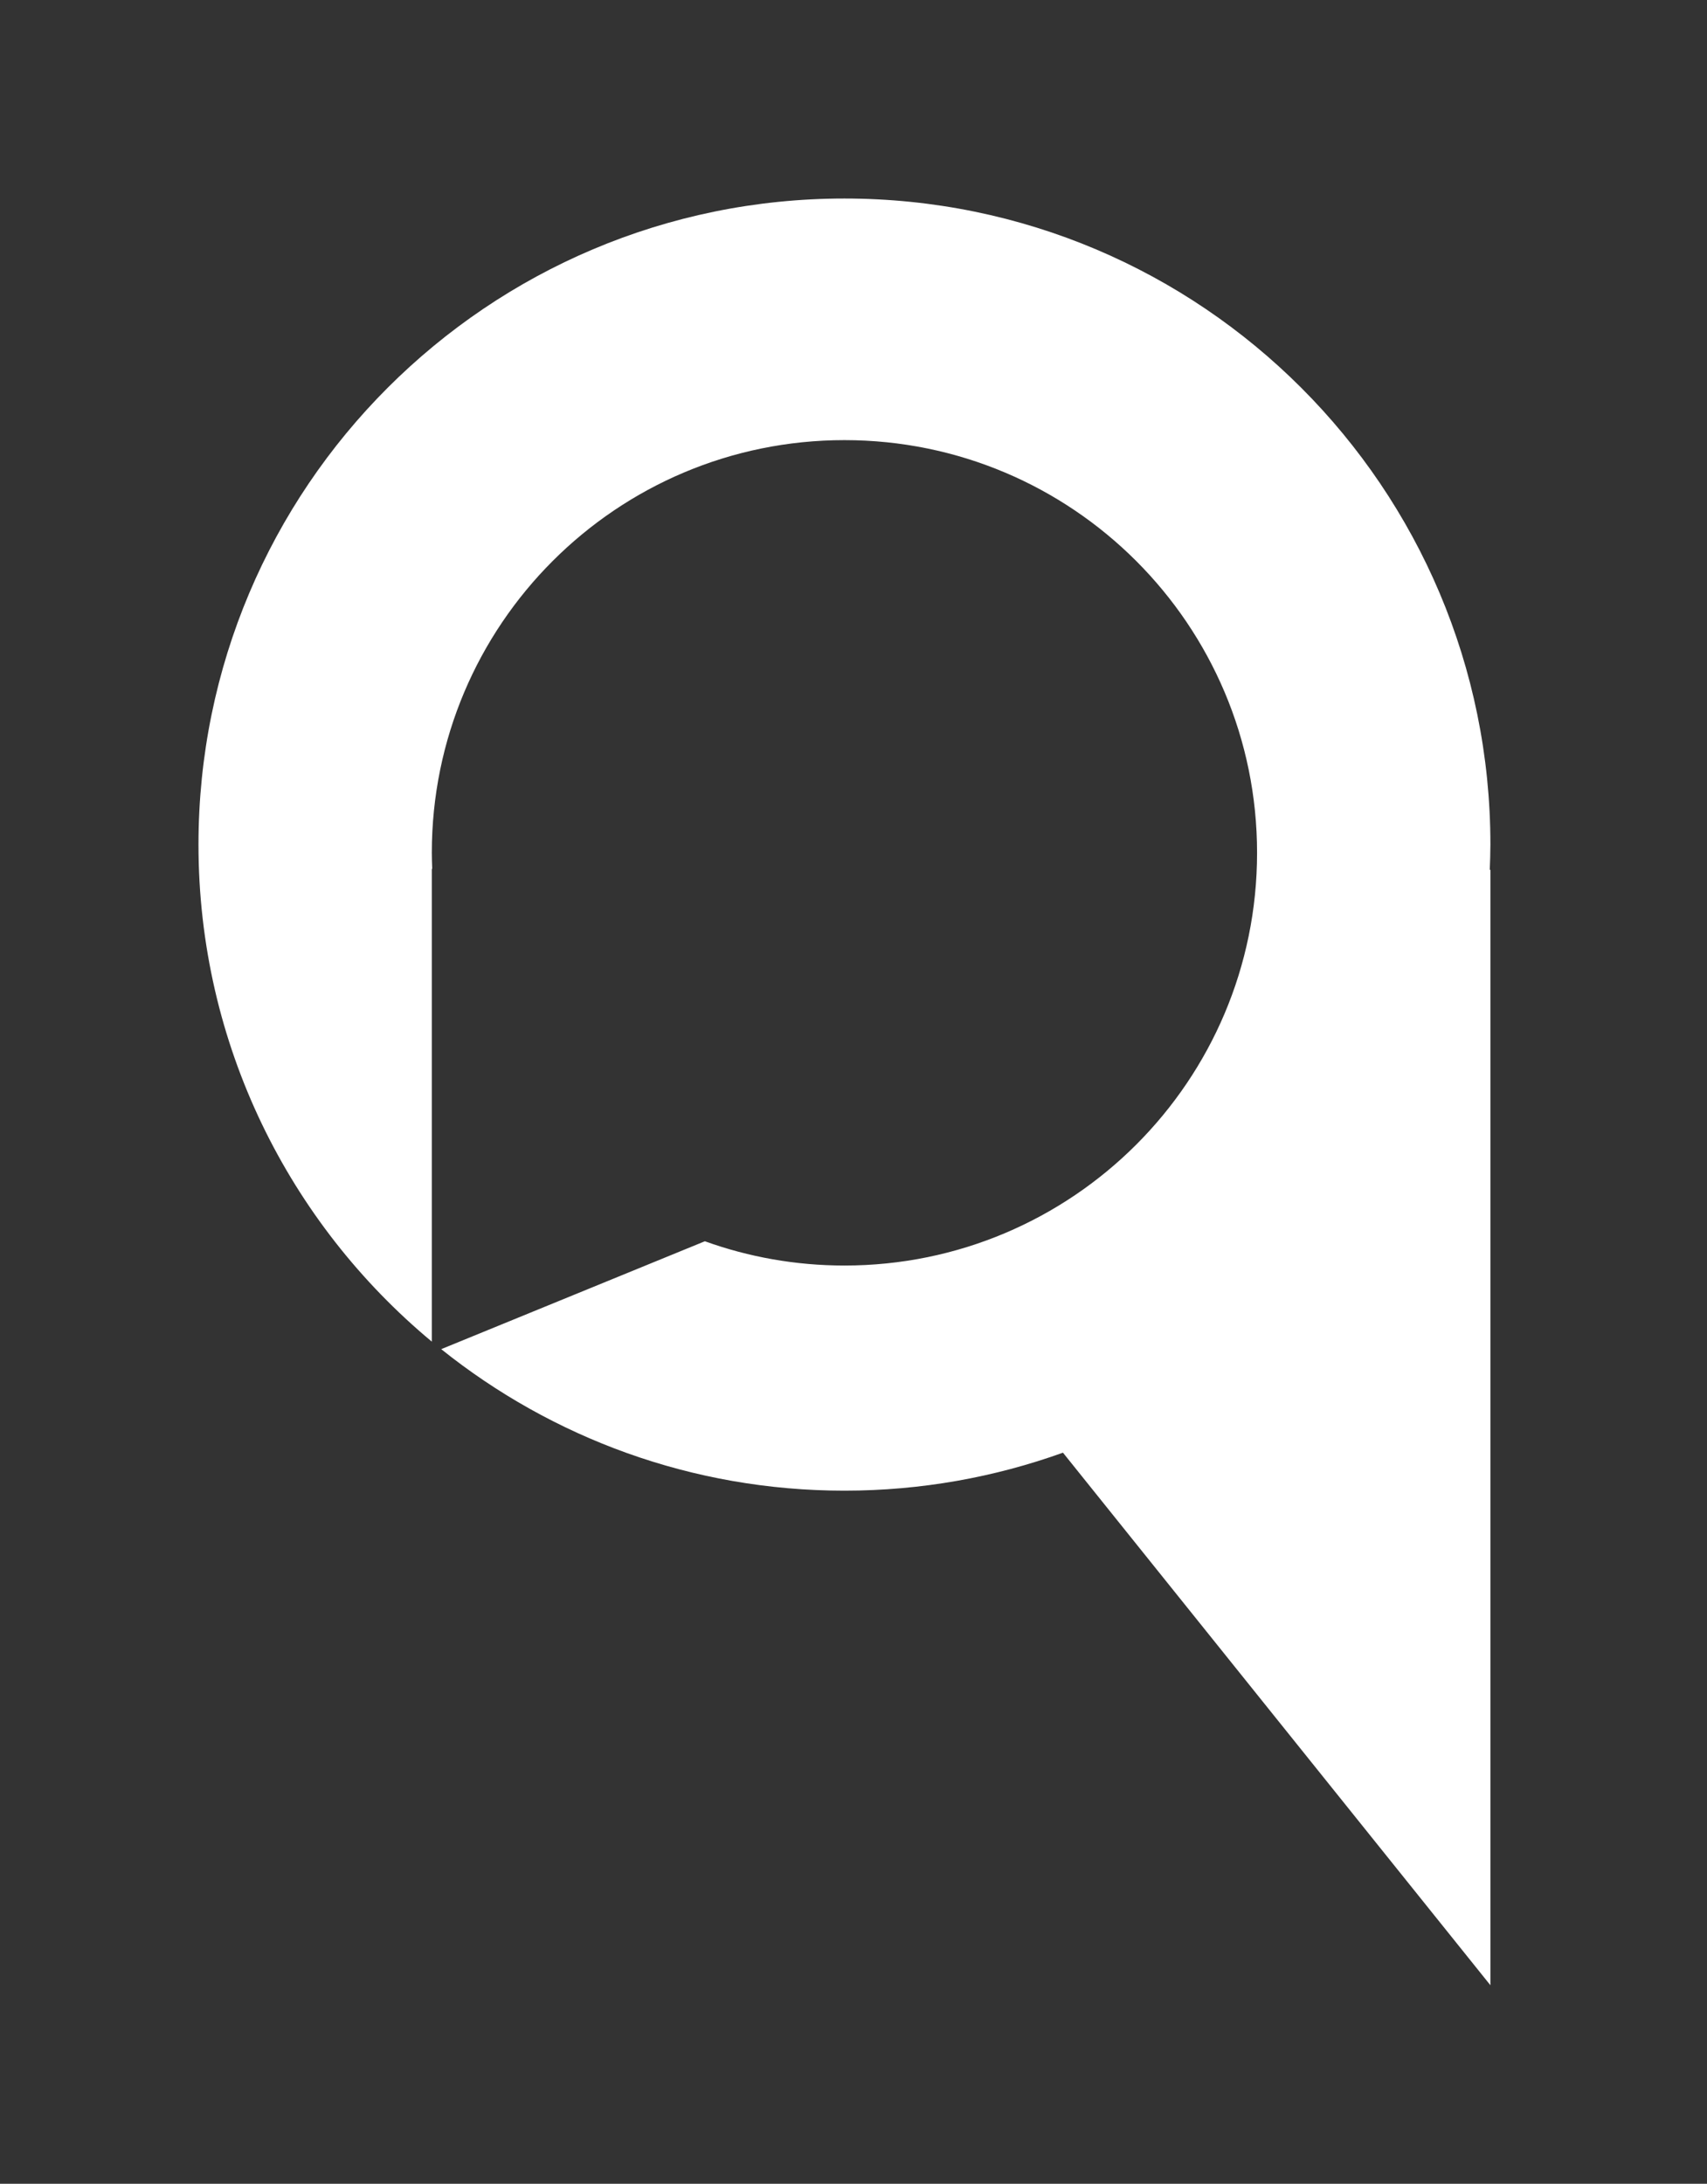 <?xml version="1.0" encoding="utf-8"?>
<!-- Generator: Adobe Illustrator 22.0.1, SVG Export Plug-In . SVG Version: 6.00 Build 0)  -->
<svg version="1.1" id="Ebene_1" xmlns="http://www.w3.org/2000/svg" xmlns:xlink="http://www.w3.org/1999/xlink" x="0px" y="0px"
	 viewBox="0 0 121.89 155.906" enable-background="new 0 0 121.89 155.906" xml:space="preserve">
<rect x="0" y="0" width="121.89" height="155.906" fill="#333333" stroke="none"/>
<path fill="#FFFFFF" d="M106.424,60.298c0-25.474-20.651-46.125-46.125-46.125S14.173,34.824,14.173,60.298
	c0,14.27,6.483,27.024,16.661,35.485V62.035h0.029c-0.015-0.382-0.029-0.764-0.029-1.149c0-16.272,13.191-29.464,29.464-29.464
	c16.272,0,29.464,13.191,29.464,29.464c0,16.272-13.191,29.464-29.464,29.464c-3.499,0-6.854-0.613-9.967-1.733L31.505,96.32
	c7.892,6.317,17.898,10.103,28.793,10.103c5.477,0,10.729-0.96,15.604-2.712l30.522,38.021V62.098h-0.045
	C106.401,61.5,106.424,60.902,106.424,60.298z"/>
<g>
</g>
<g>
</g>
<g>
</g>
<g>
</g>
<g>
</g>
<g>
</g>
</svg>
